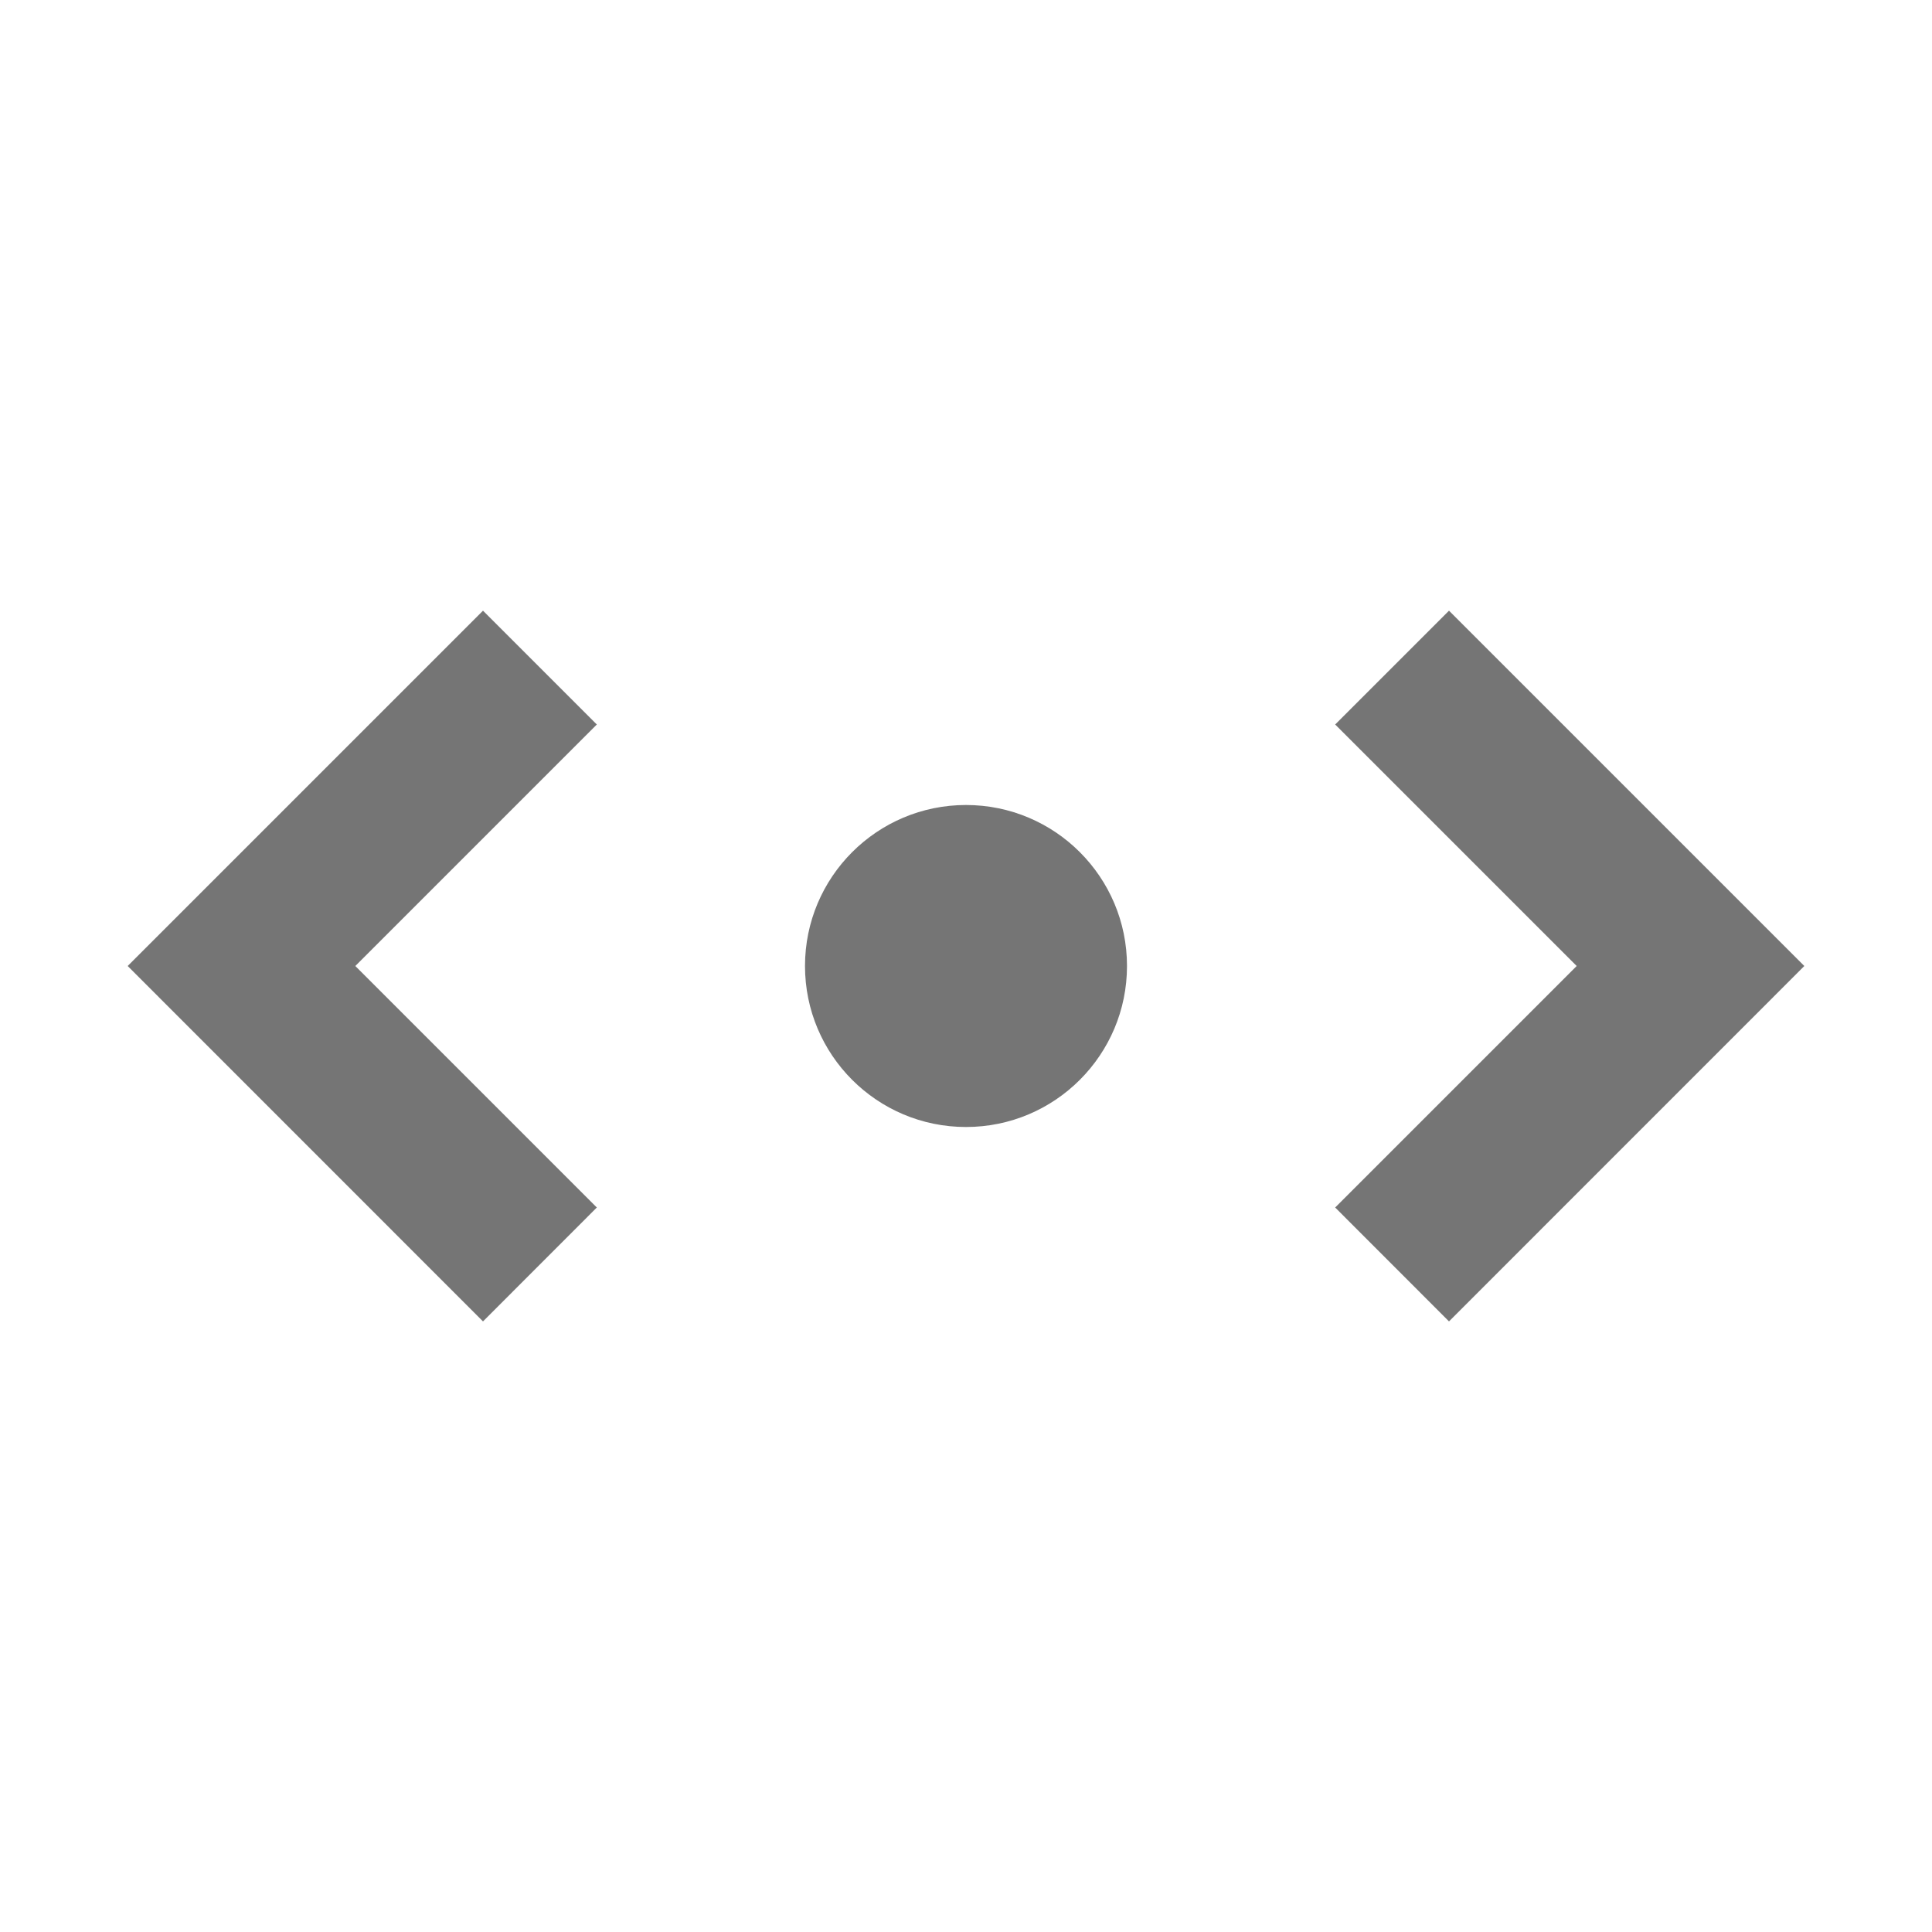 <?xml version="1.0" encoding="iso-8859-1"?>
<!-- Generator: Adobe Illustrator 16.0.0, SVG Export Plug-In . SVG Version: 6.00 Build 0)  -->
<!DOCTYPE svg PUBLIC "-//W3C//DTD SVG 1.1//EN" "http://www.w3.org/Graphics/SVG/1.1/DTD/svg11.dtd">
<svg version="1.1" xmlns="http://www.w3.org/2000/svg" xmlns:xlink="http://www.w3.org/1999/xlink" x="0px" y="0px" width="24px"
	 height="24px" viewBox="0 0 24 24" style="enable-background:new 0 0 24 24;" xml:space="preserve">
<g id="Frame_-_24px">
	<rect y="0.001" style="fill:none;" width="24" height="24"/>
</g>
<g id="Line_Icons">
	<g>
		<g>
			<circle style="fill:#757575;" cx="12" cy="12" r="2"/>
		</g>
		<g>
			<polygon style="fill:#757575;" points="18,16.415 16.586,15 19.586,12 16.586,9 18,7.586 22.414,12 			"/>
		</g>
		<g>
			<polygon style="fill:#757575;" points="6,16.415 1.586,12 6,7.586 7.414,9 4.414,12 7.414,15 			"/>
		</g>
	</g>
</g>
</svg>
